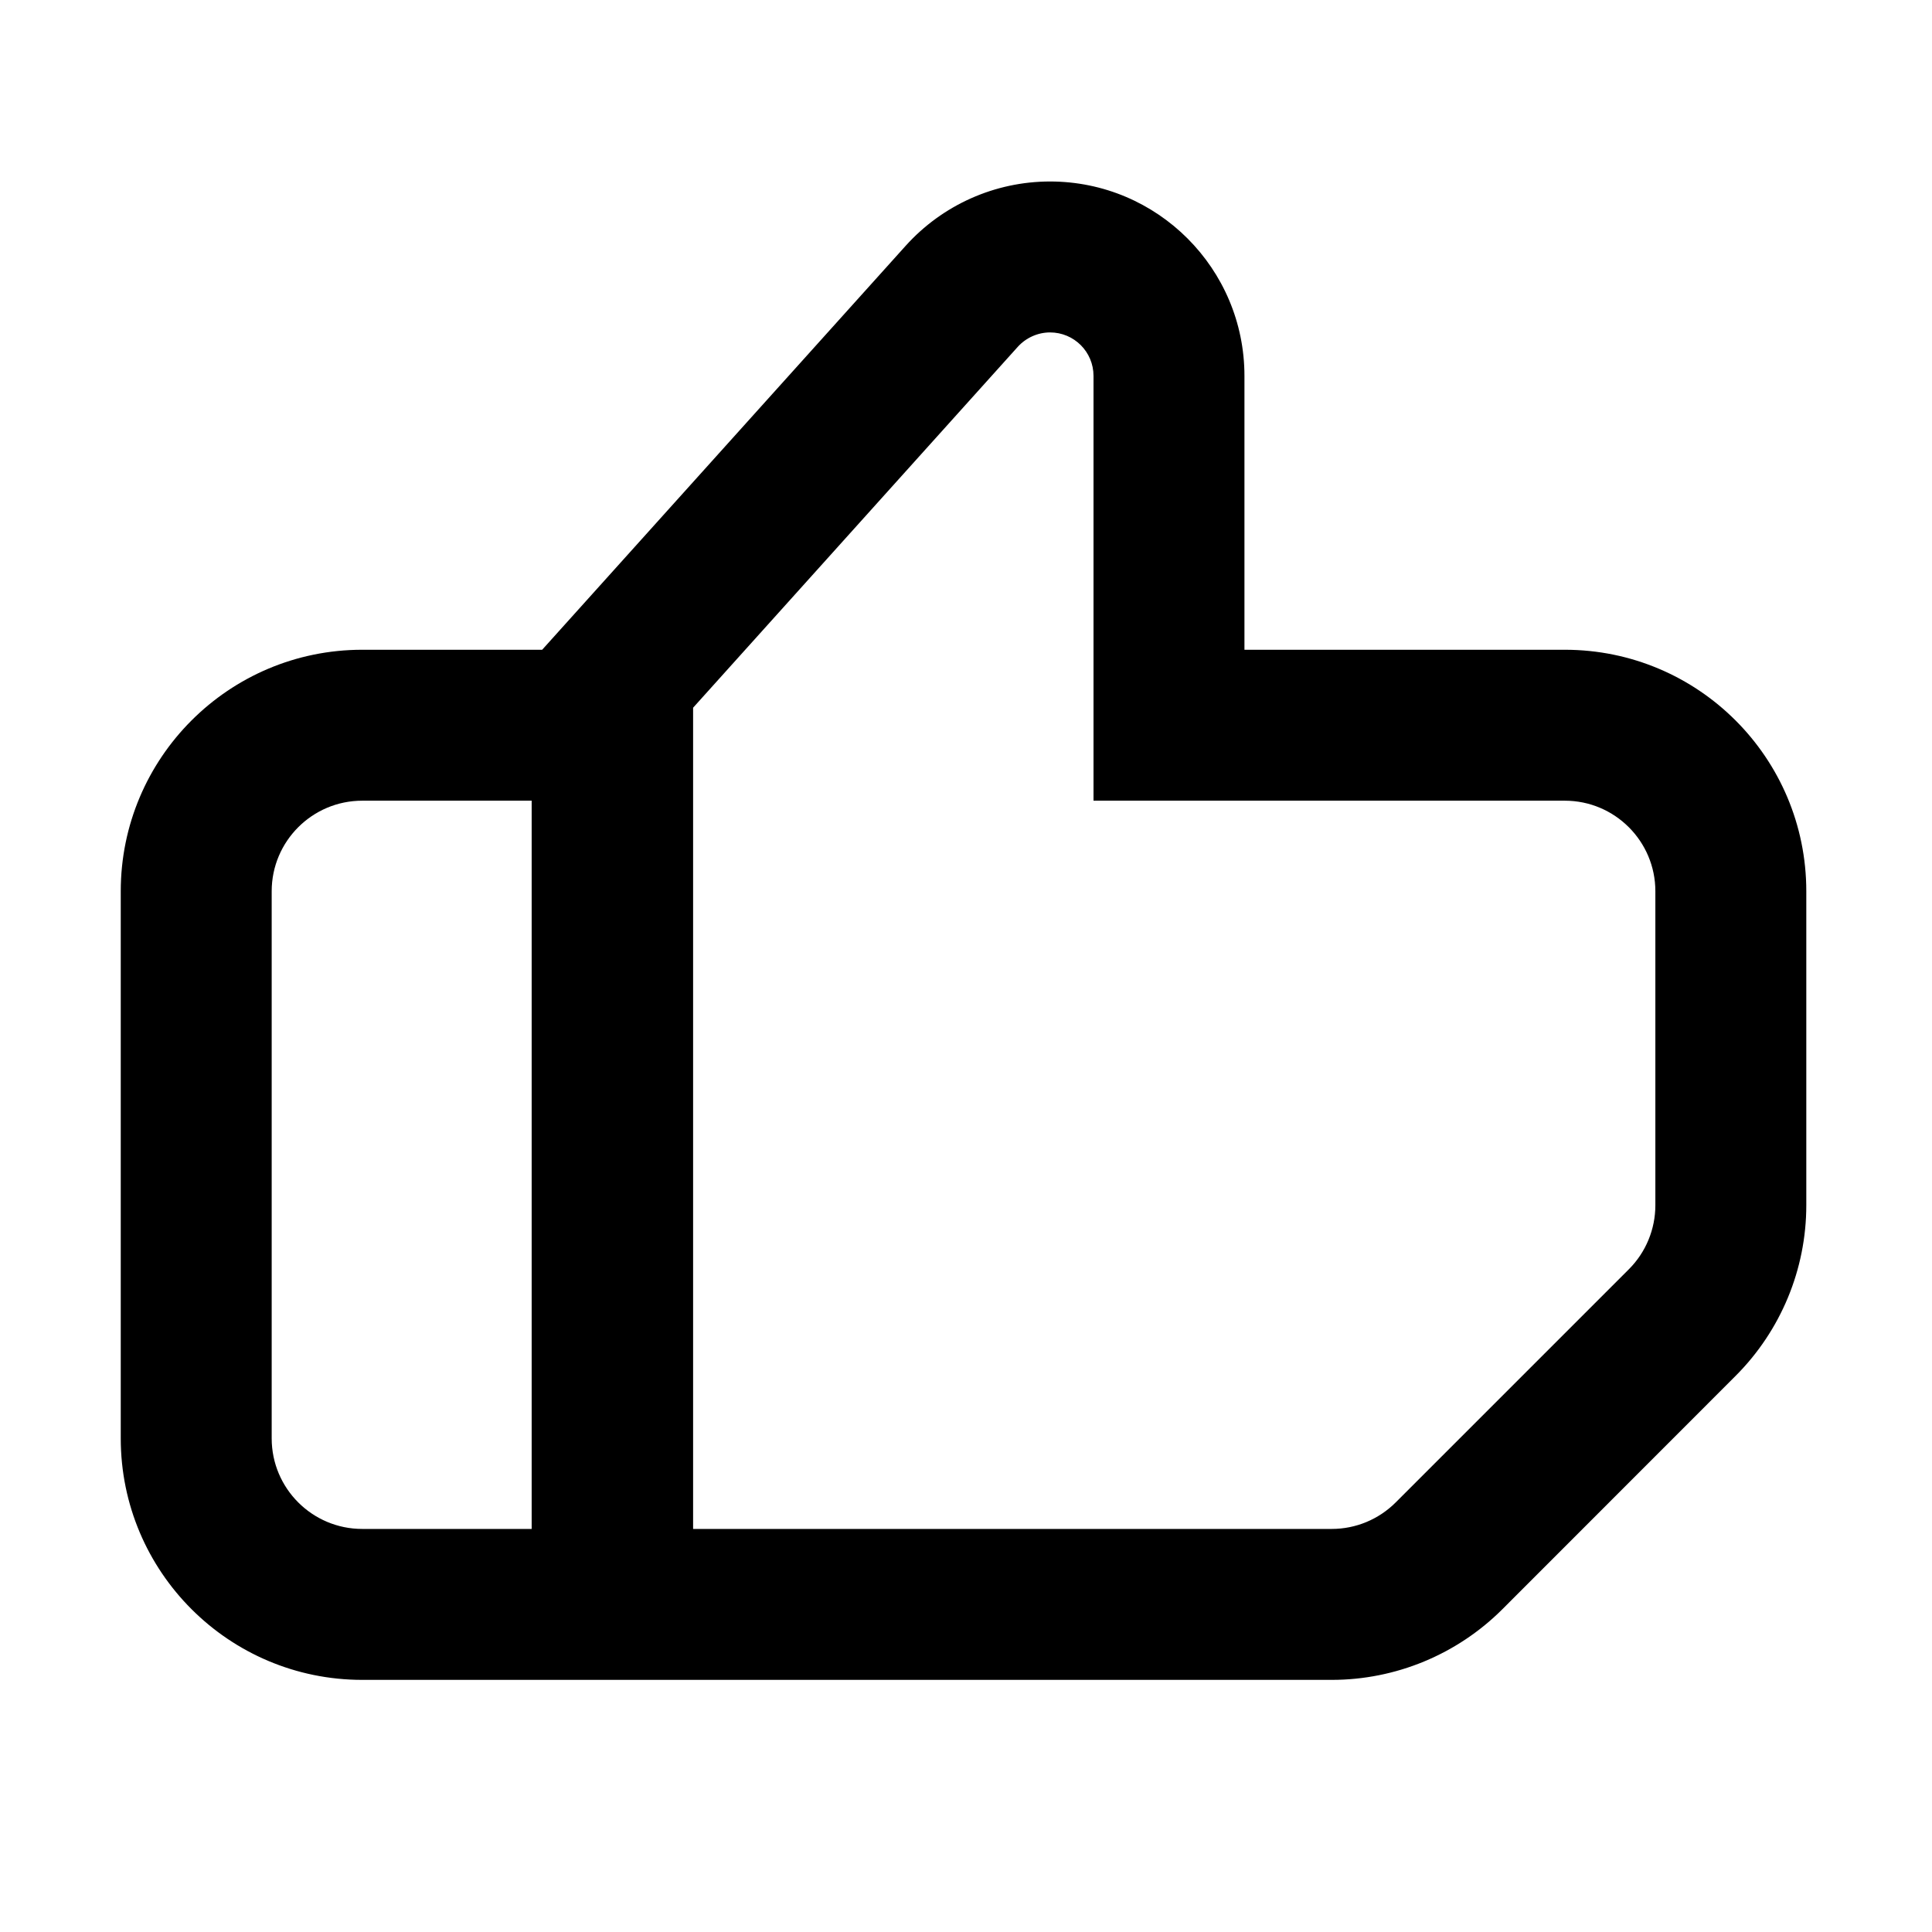 <svg xmlns="http://www.w3.org/2000/svg" width="16" height="16" viewBox="0 0 16 16">
  <path fill-rule="evenodd" clip-rule="evenodd" d="M9.056 5.381V6.631H10.306H12.959C13.373 6.631 13.709 6.967 13.709 7.381V9.981C13.709 10.18 13.63 10.371 13.49 10.511L11.559 12.442C11.418 12.583 11.228 12.662 11.029 12.662H5.74V5.861L8.429 2.872C8.497 2.797 8.595 2.753 8.696 2.753C8.895 2.753 9.056 2.914 9.056 3.113V5.381ZM4.667 13.912H5.74H11.029C11.559 13.912 12.068 13.701 12.443 13.326L14.373 11.395C14.748 11.02 14.959 10.512 14.959 9.981V7.381C14.959 6.276 14.064 5.381 12.959 5.381H11.556H10.306V4.131V3.113C10.306 2.224 9.585 1.503 8.696 1.503C8.24 1.503 7.805 1.697 7.5 2.036L4.49 5.381V5.381H3C1.895 5.381 1 6.277 1 7.381V11.912C1 13.016 1.895 13.912 3 13.912H4.653C4.658 13.912 4.663 13.912 4.667 13.912ZM3 6.631H4.403V12.662H3C2.586 12.662 2.25 12.326 2.25 11.912V7.381C2.25 6.967 2.586 6.631 3 6.631Z"/>
</svg>